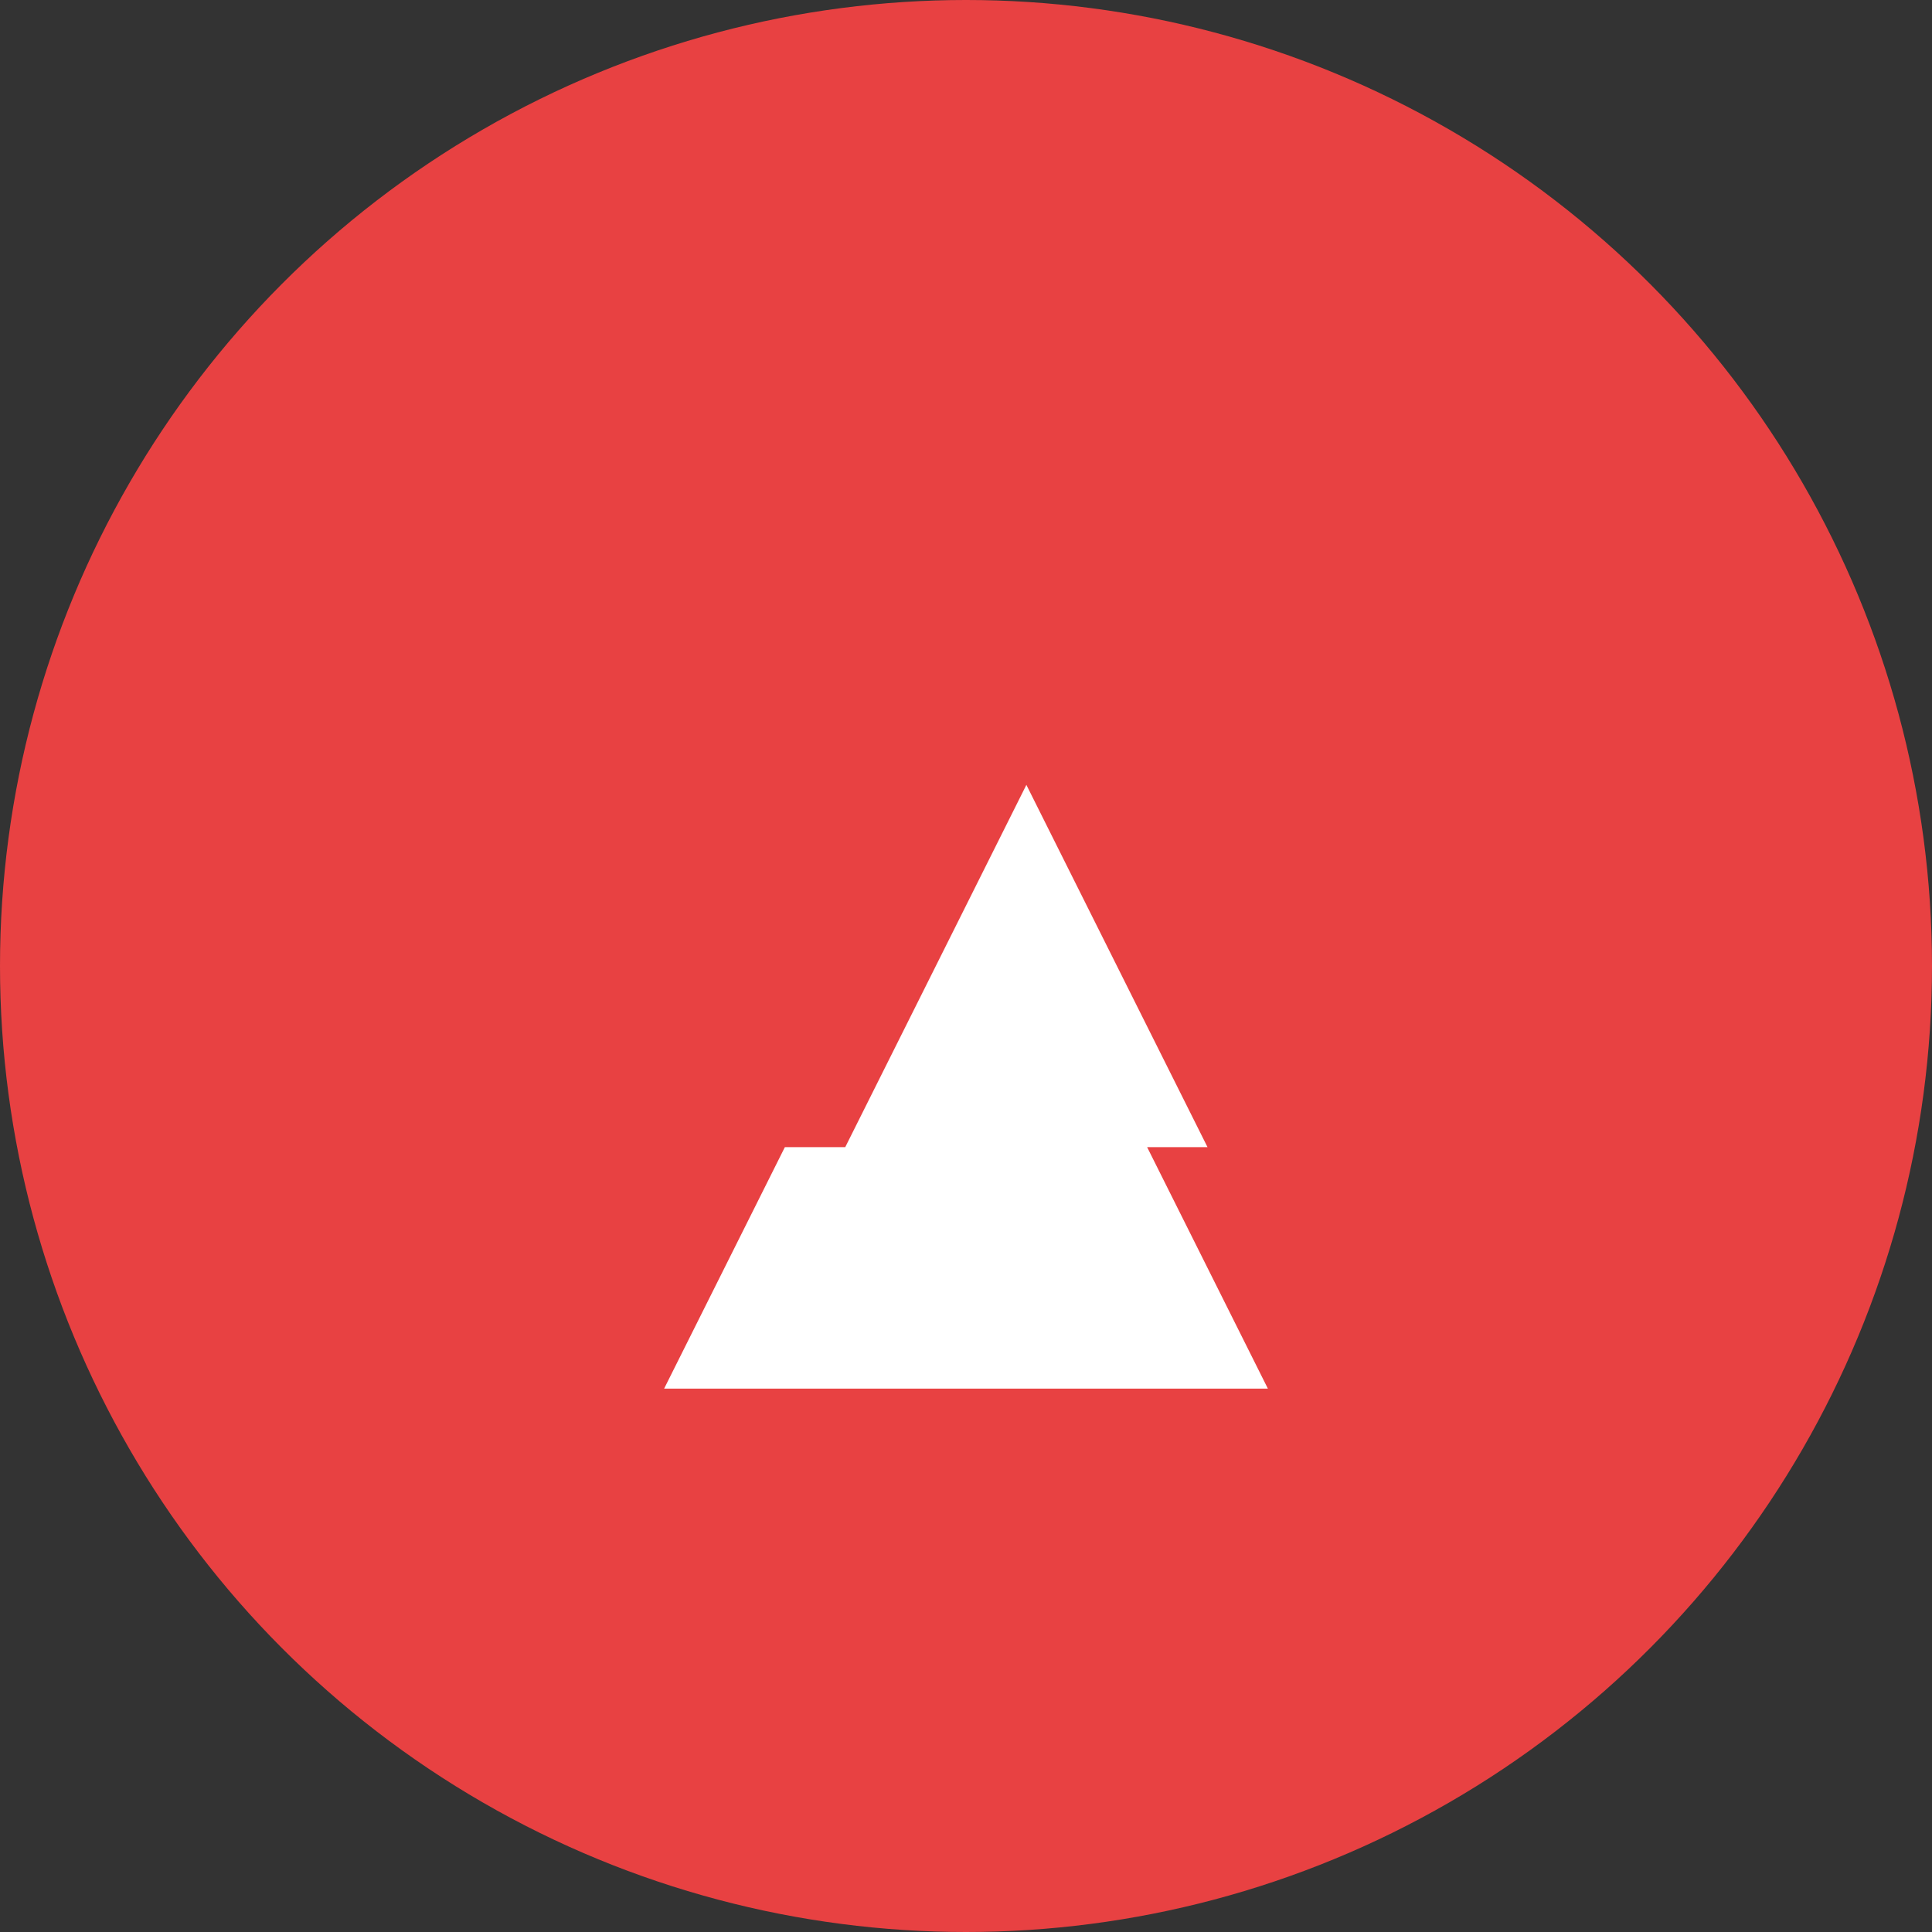 <svg xmlns="http://www.w3.org/2000/svg" viewBox="0 0 64 64"><rect x="0" y="0" width="64" height="64" fill="#333333" stroke="none"/><circle cx="32" cy="32" r="32" fill="#E84142"/><path d="M28 38l6-12 6 12h-12zM22 46l4-8h12l4 8H22z" fill="#fff"/></svg>
